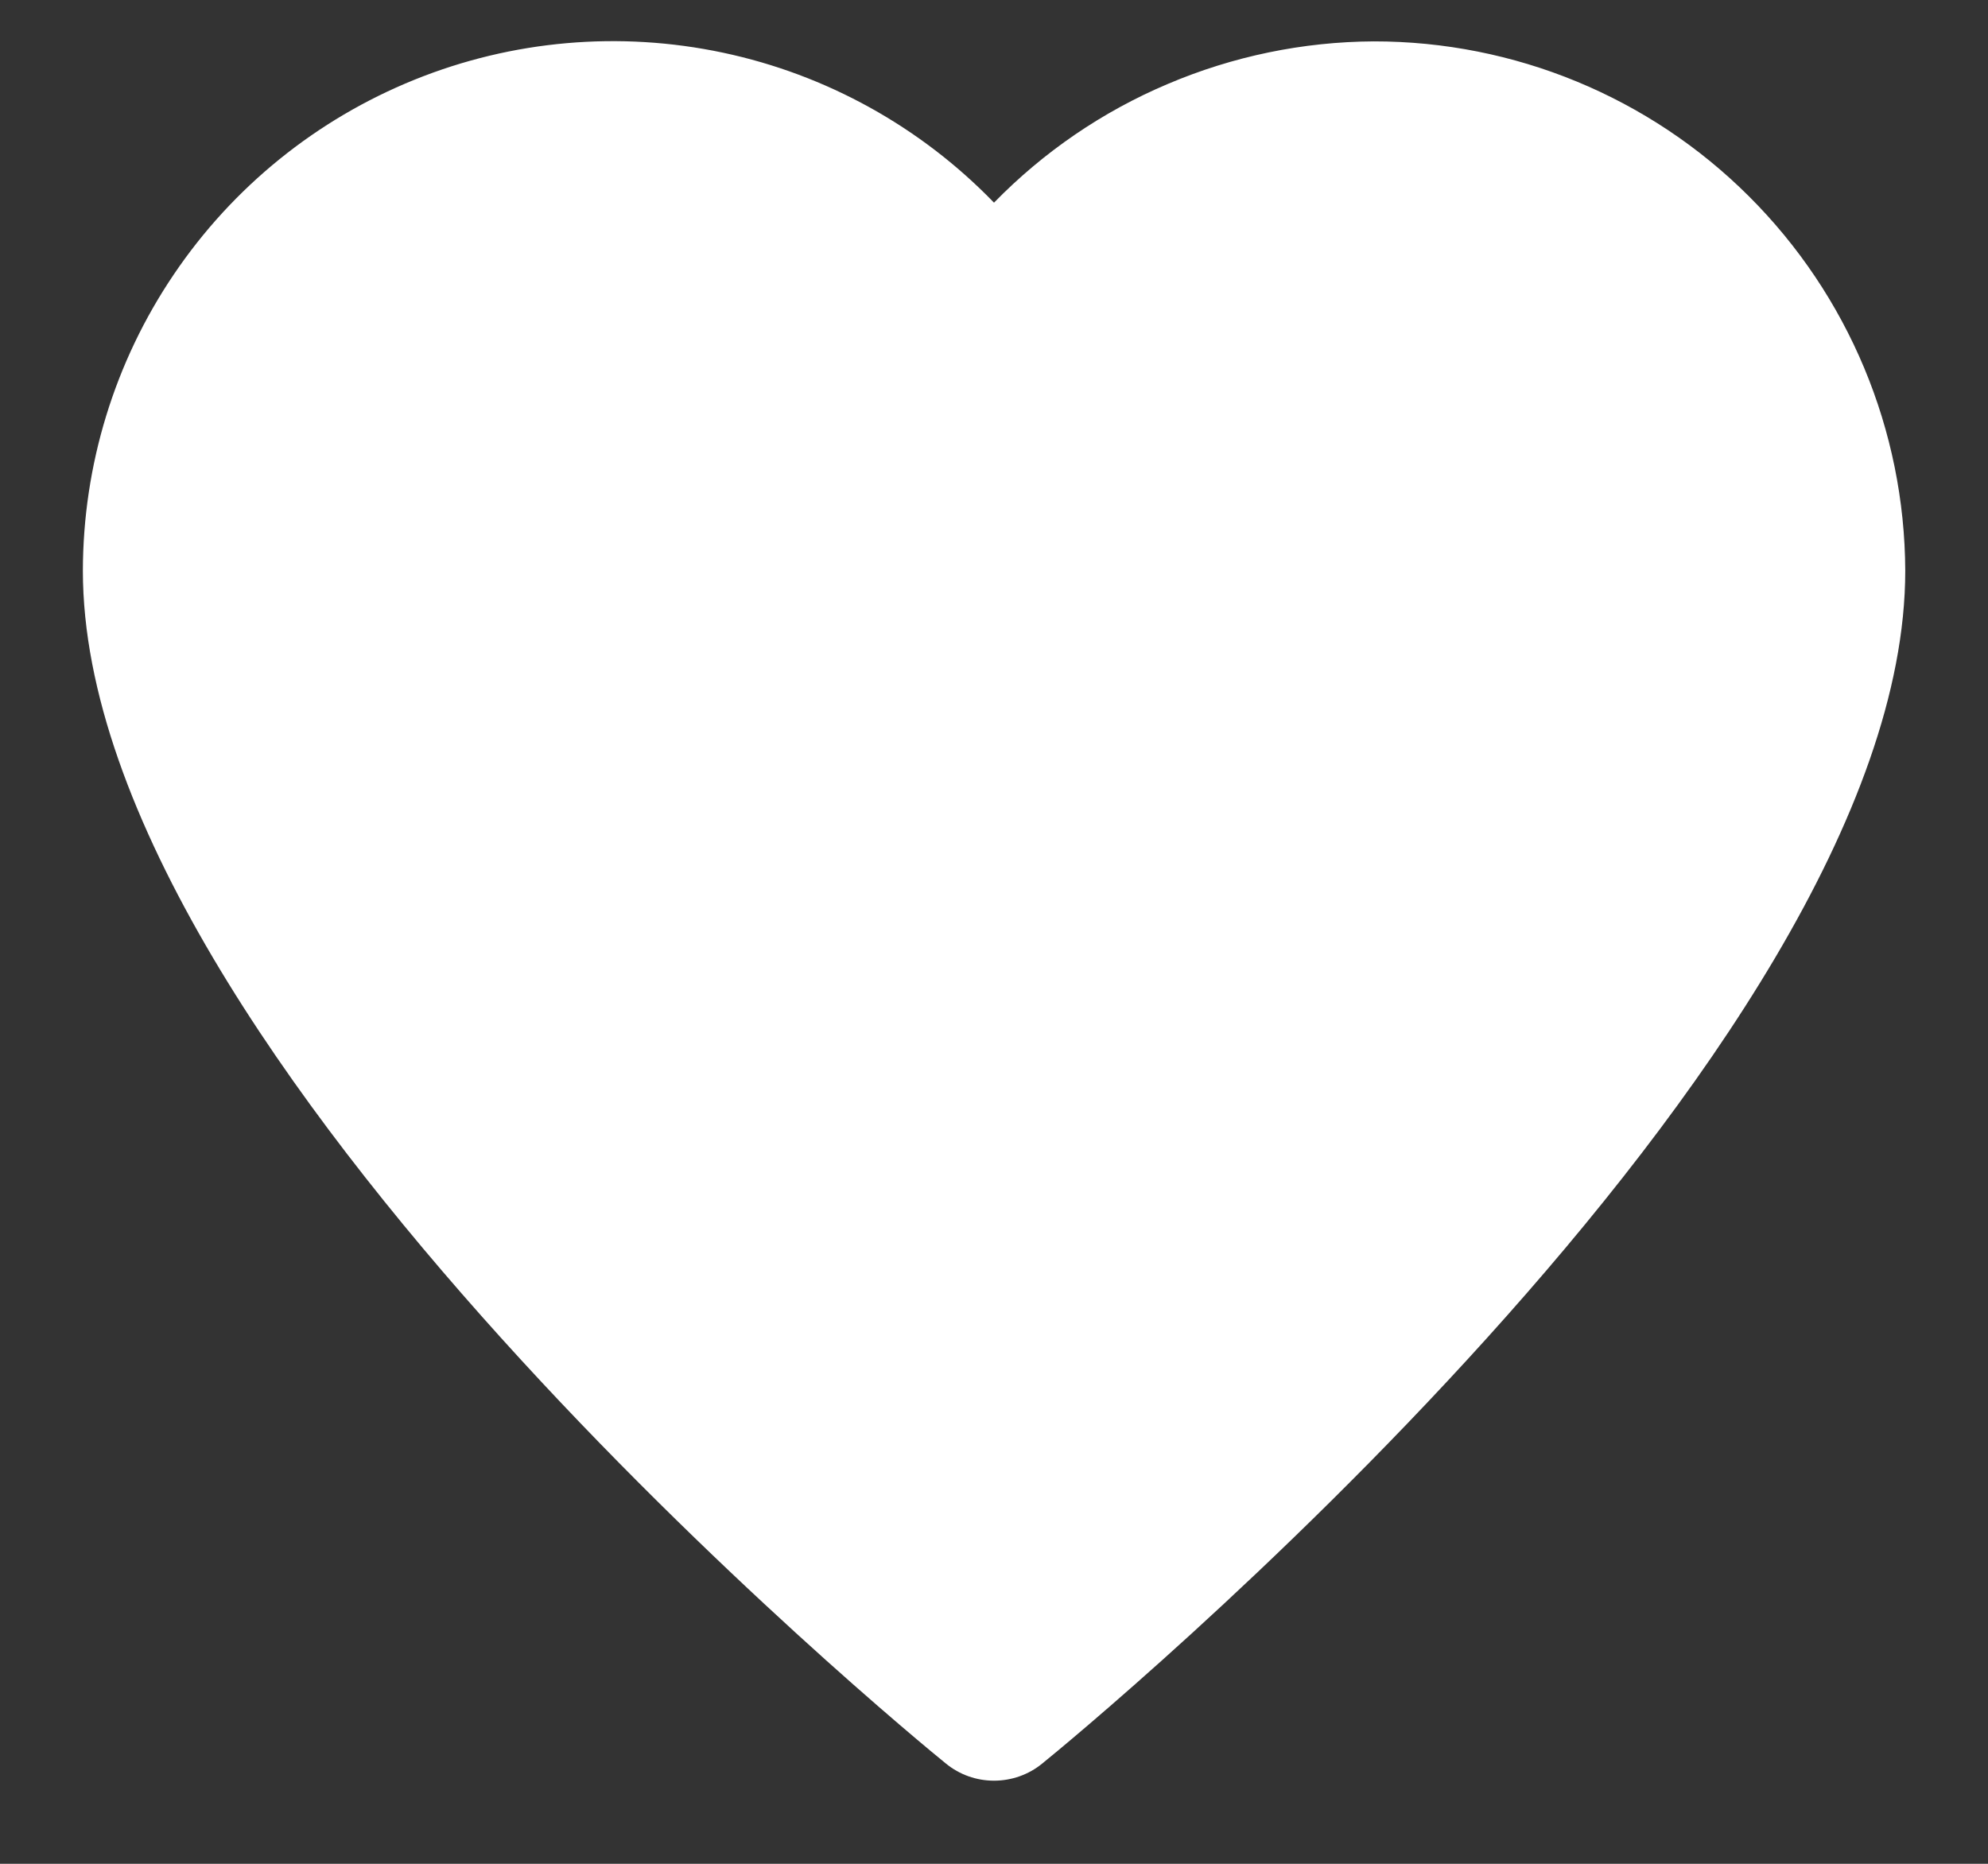 <svg width="16" height="15" viewBox="0 0 16 15" fill="none" xmlns="http://www.w3.org/2000/svg">
<rect x="0" y="0" width="16" height="15" fill="#333333" stroke="none"/>
<g id="Group">
<path id="Vector" d="M11.056 0.333C10.486 0.336 9.922 0.453 9.398 0.676C8.873 0.898 8.398 1.223 8 1.631C7.41 1.021 6.65 0.6 5.819 0.424C4.988 0.248 4.123 0.323 3.335 0.642C2.548 0.96 1.873 1.506 1.398 2.21C0.922 2.914 0.668 3.744 0.667 4.594C0.667 8.49 7.33 13.965 7.614 14.194C7.723 14.283 7.859 14.331 8 14.331C8.141 14.331 8.278 14.283 8.387 14.194C8.671 13.965 15.334 8.49 15.334 4.594C15.33 3.462 14.877 2.378 14.075 1.579C13.274 0.78 12.188 0.332 11.056 0.333Z" fill="white"/>
</g>
</svg>
